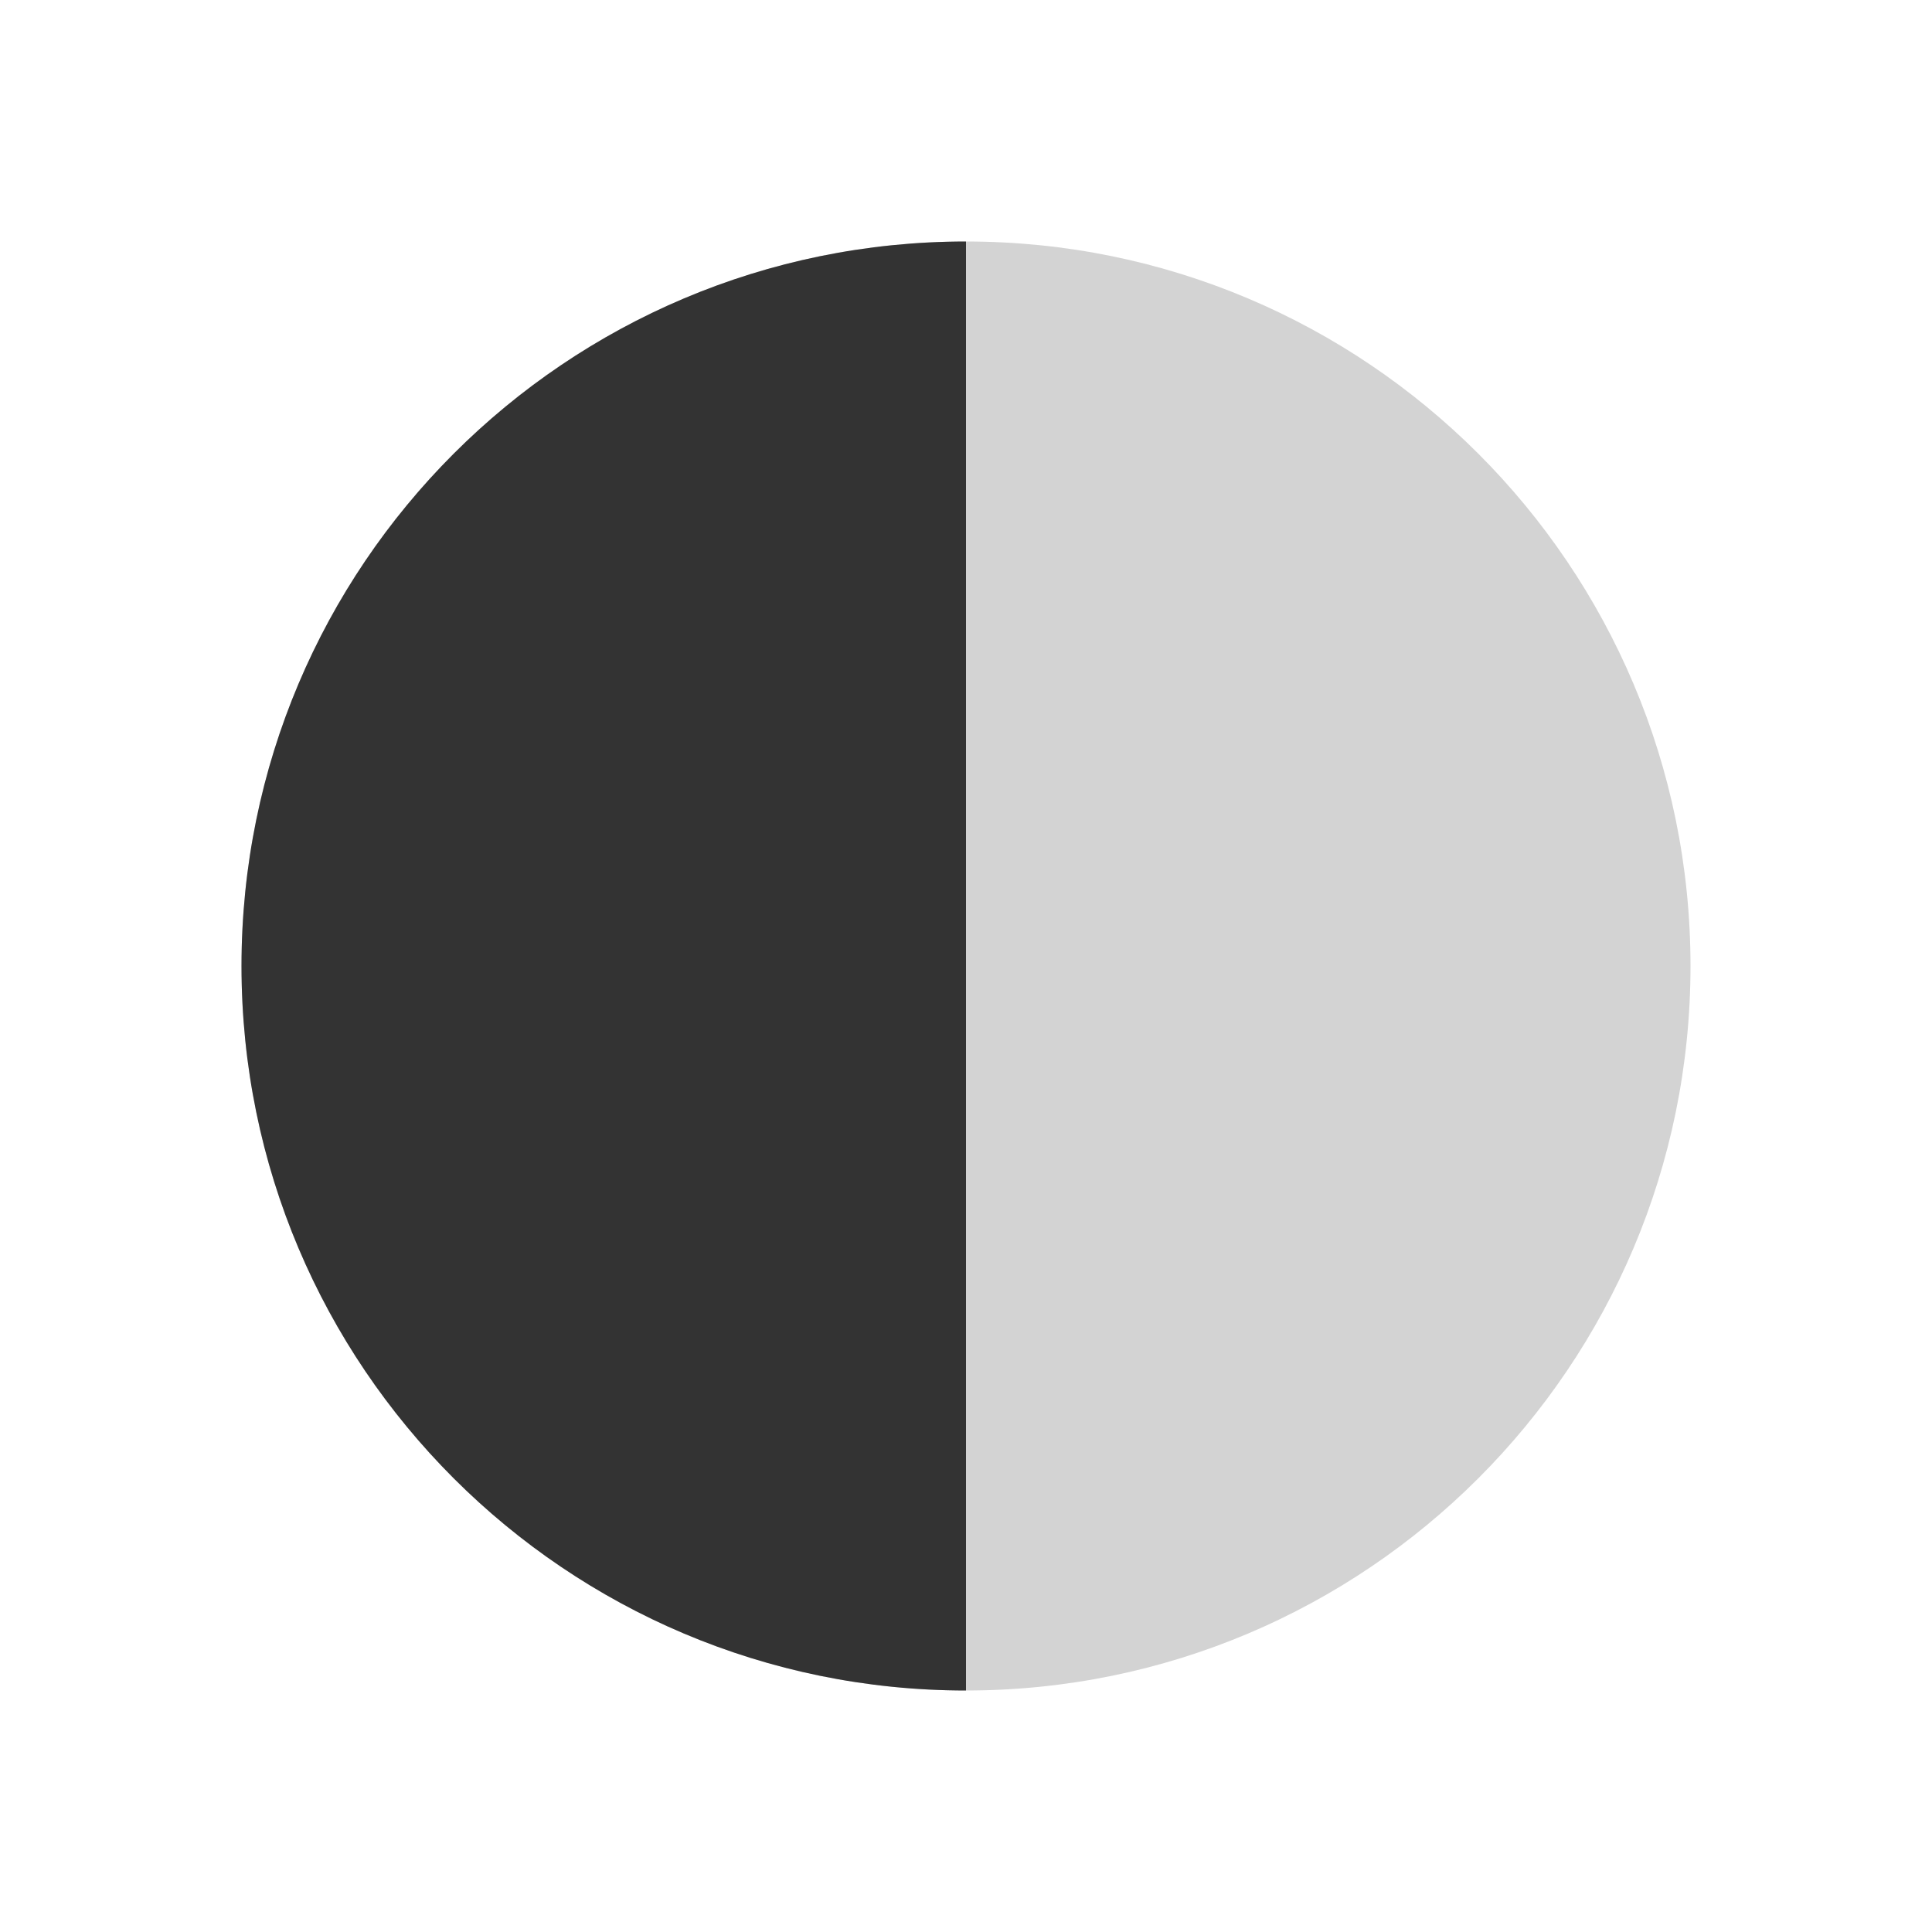 <svg viewBox="0 0 24 24" fill="none" xmlns="http://www.w3.org/2000/svg">
<path d="M12 21C16.971 21 21 16.971 21 12C21 7.029 16.971 3 12 3C7.029 3 3 7.029 3 12C3 16.971 7.029 21 12 21Z" fill="#D3D3D3"/>
<path d="M12 3C7.029 3 3 7.029 3 12C3 16.971 7.029 21 12 21" fill="#333333"/>
<!-- <path d="M12 3C13.6569 3 15.2588 3.64645 16.5858 4.97366C17.9129 6.30086 18.5 7.90217 18.5 9.5V14.5C18.5 16.0978 17.9129 17.6991 16.5858 19.0263C15.2588 20.3536 13.6569 21 12 21" stroke="#333333" stroke-width="1.5"/> -->
<!-- <path d="M12 3C10.3431 3 8.74117 3.64645 7.41421 4.97366C6.08704 6.30086 5.5 7.90217 5.5 9.5V14.5C5.5 16.0978 6.08704 17.6991 7.41421 19.0263C8.74117 20.3536 10.3431 21 12 21" stroke="#D3D3D3" stroke-width="1.5"/> -->
</svg>